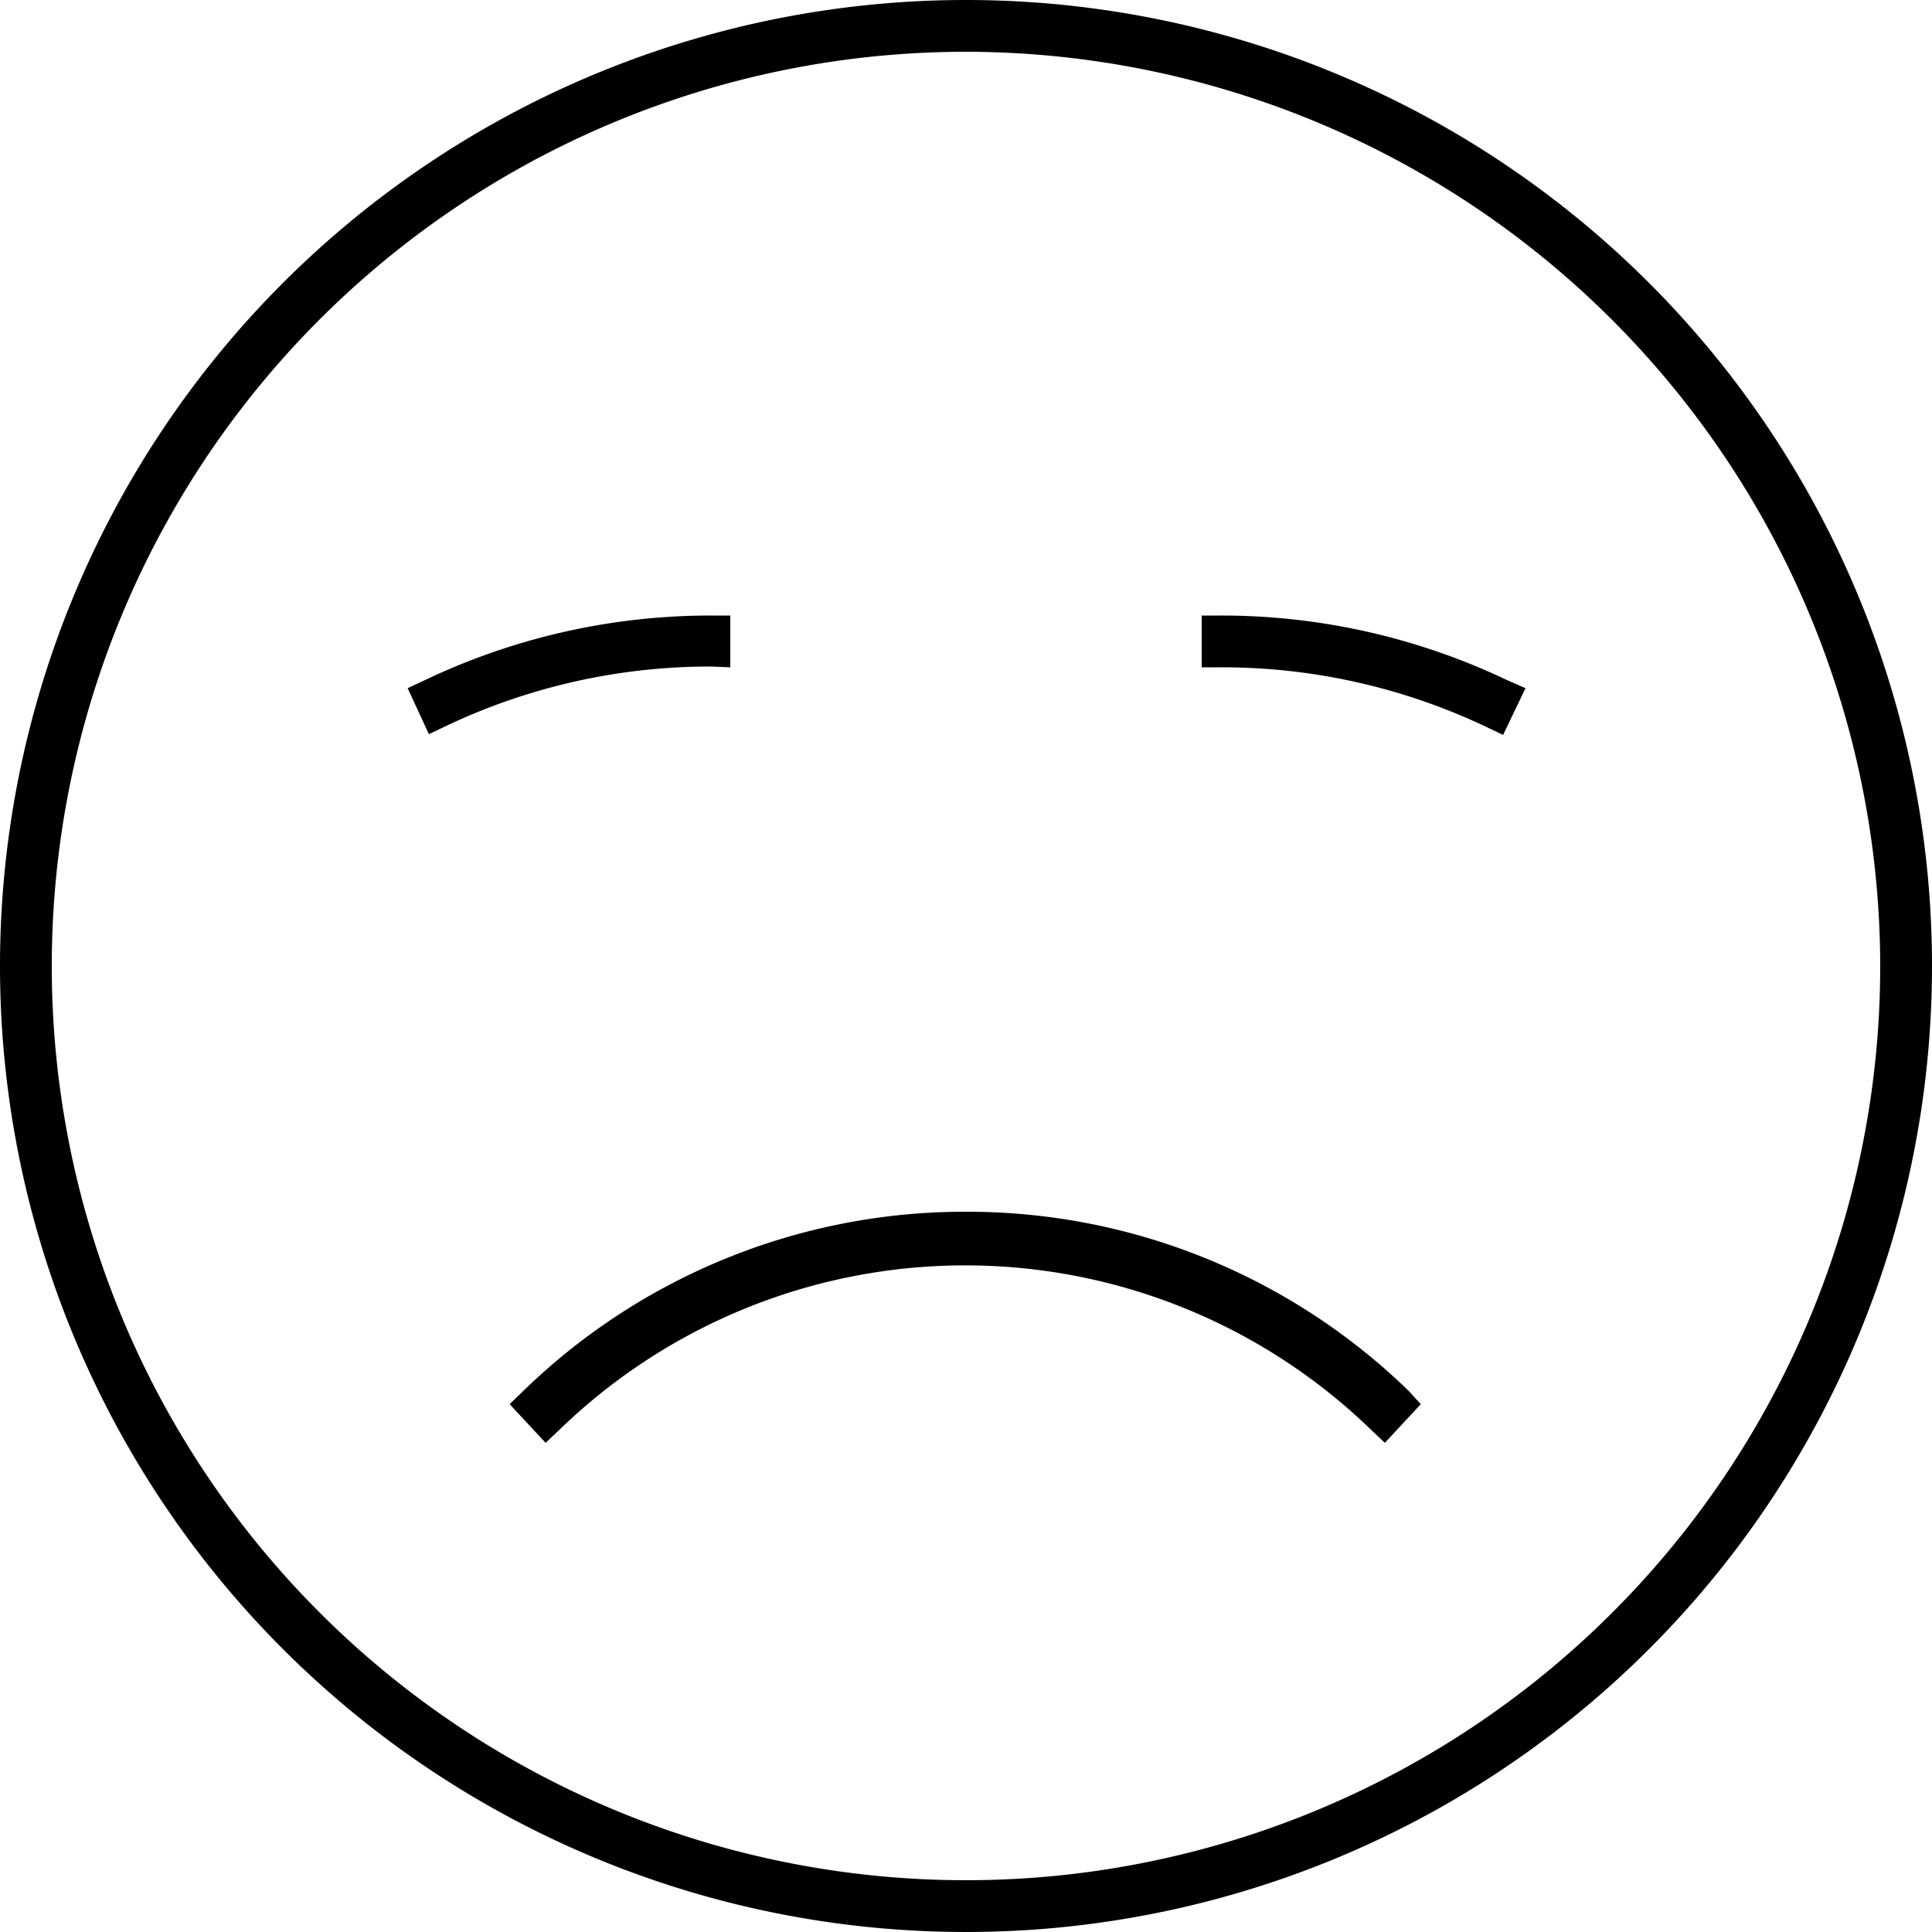 <svg xmlns="http://www.w3.org/2000/svg" viewBox="0 0 50 50"><defs><style>.cls-1{fill:none;}</style></defs><title>sad-thin-outline</title><g id="Layer_2" data-name="Layer 2"><g id="Layer_1-2" data-name="Layer 1"><rect class="cls-1" width="50" height="50"/><path class="cls-1" d="M25,1.34A23.66,23.66,0,1,0,48.66,25,23.69,23.69,0,0,0,25,1.34ZM11.1,19l-.58-1.21L11,17.6a17.18,17.18,0,0,1,7.44-1.67h.49v1.34h-.49a15.93,15.93,0,0,0-6.87,1.54Zm24.78,18.3L35.52,37a15.09,15.09,0,0,0-21,0l-.36.34-.93-1,.35-.34a16.42,16.42,0,0,1,22.92,0l.35.34Zm3-18.3-.44-.21a15.93,15.93,0,0,0-6.87-1.54H31.1V15.93h.49A17.18,17.18,0,0,1,39,17.6l.45.21Z"/><path d="M25,0A25,25,0,1,0,50,25,25,25,0,0,0,25,0ZM48.66,25A23.66,23.66,0,1,1,25,1.34,23.69,23.69,0,0,1,48.66,25Z"/><path d="M25,31.36A16.38,16.38,0,0,0,13.54,36l-.35.34.93,1,.36-.34a15.09,15.09,0,0,1,21,0l.36.34.93-1L36.46,36A16.38,16.38,0,0,0,25,31.36Z"/><path d="M18.9,17.27V15.93h-.49A17.18,17.18,0,0,0,11,17.6l-.45.21L11.1,19l.44-.21a15.93,15.93,0,0,1,6.87-1.54Z"/><path d="M31.59,15.93H31.1v1.34h.49a15.93,15.93,0,0,1,6.87,1.54l.44.21.58-1.21L39,17.6A17.18,17.18,0,0,0,31.59,15.93Z"/></g></g></svg>